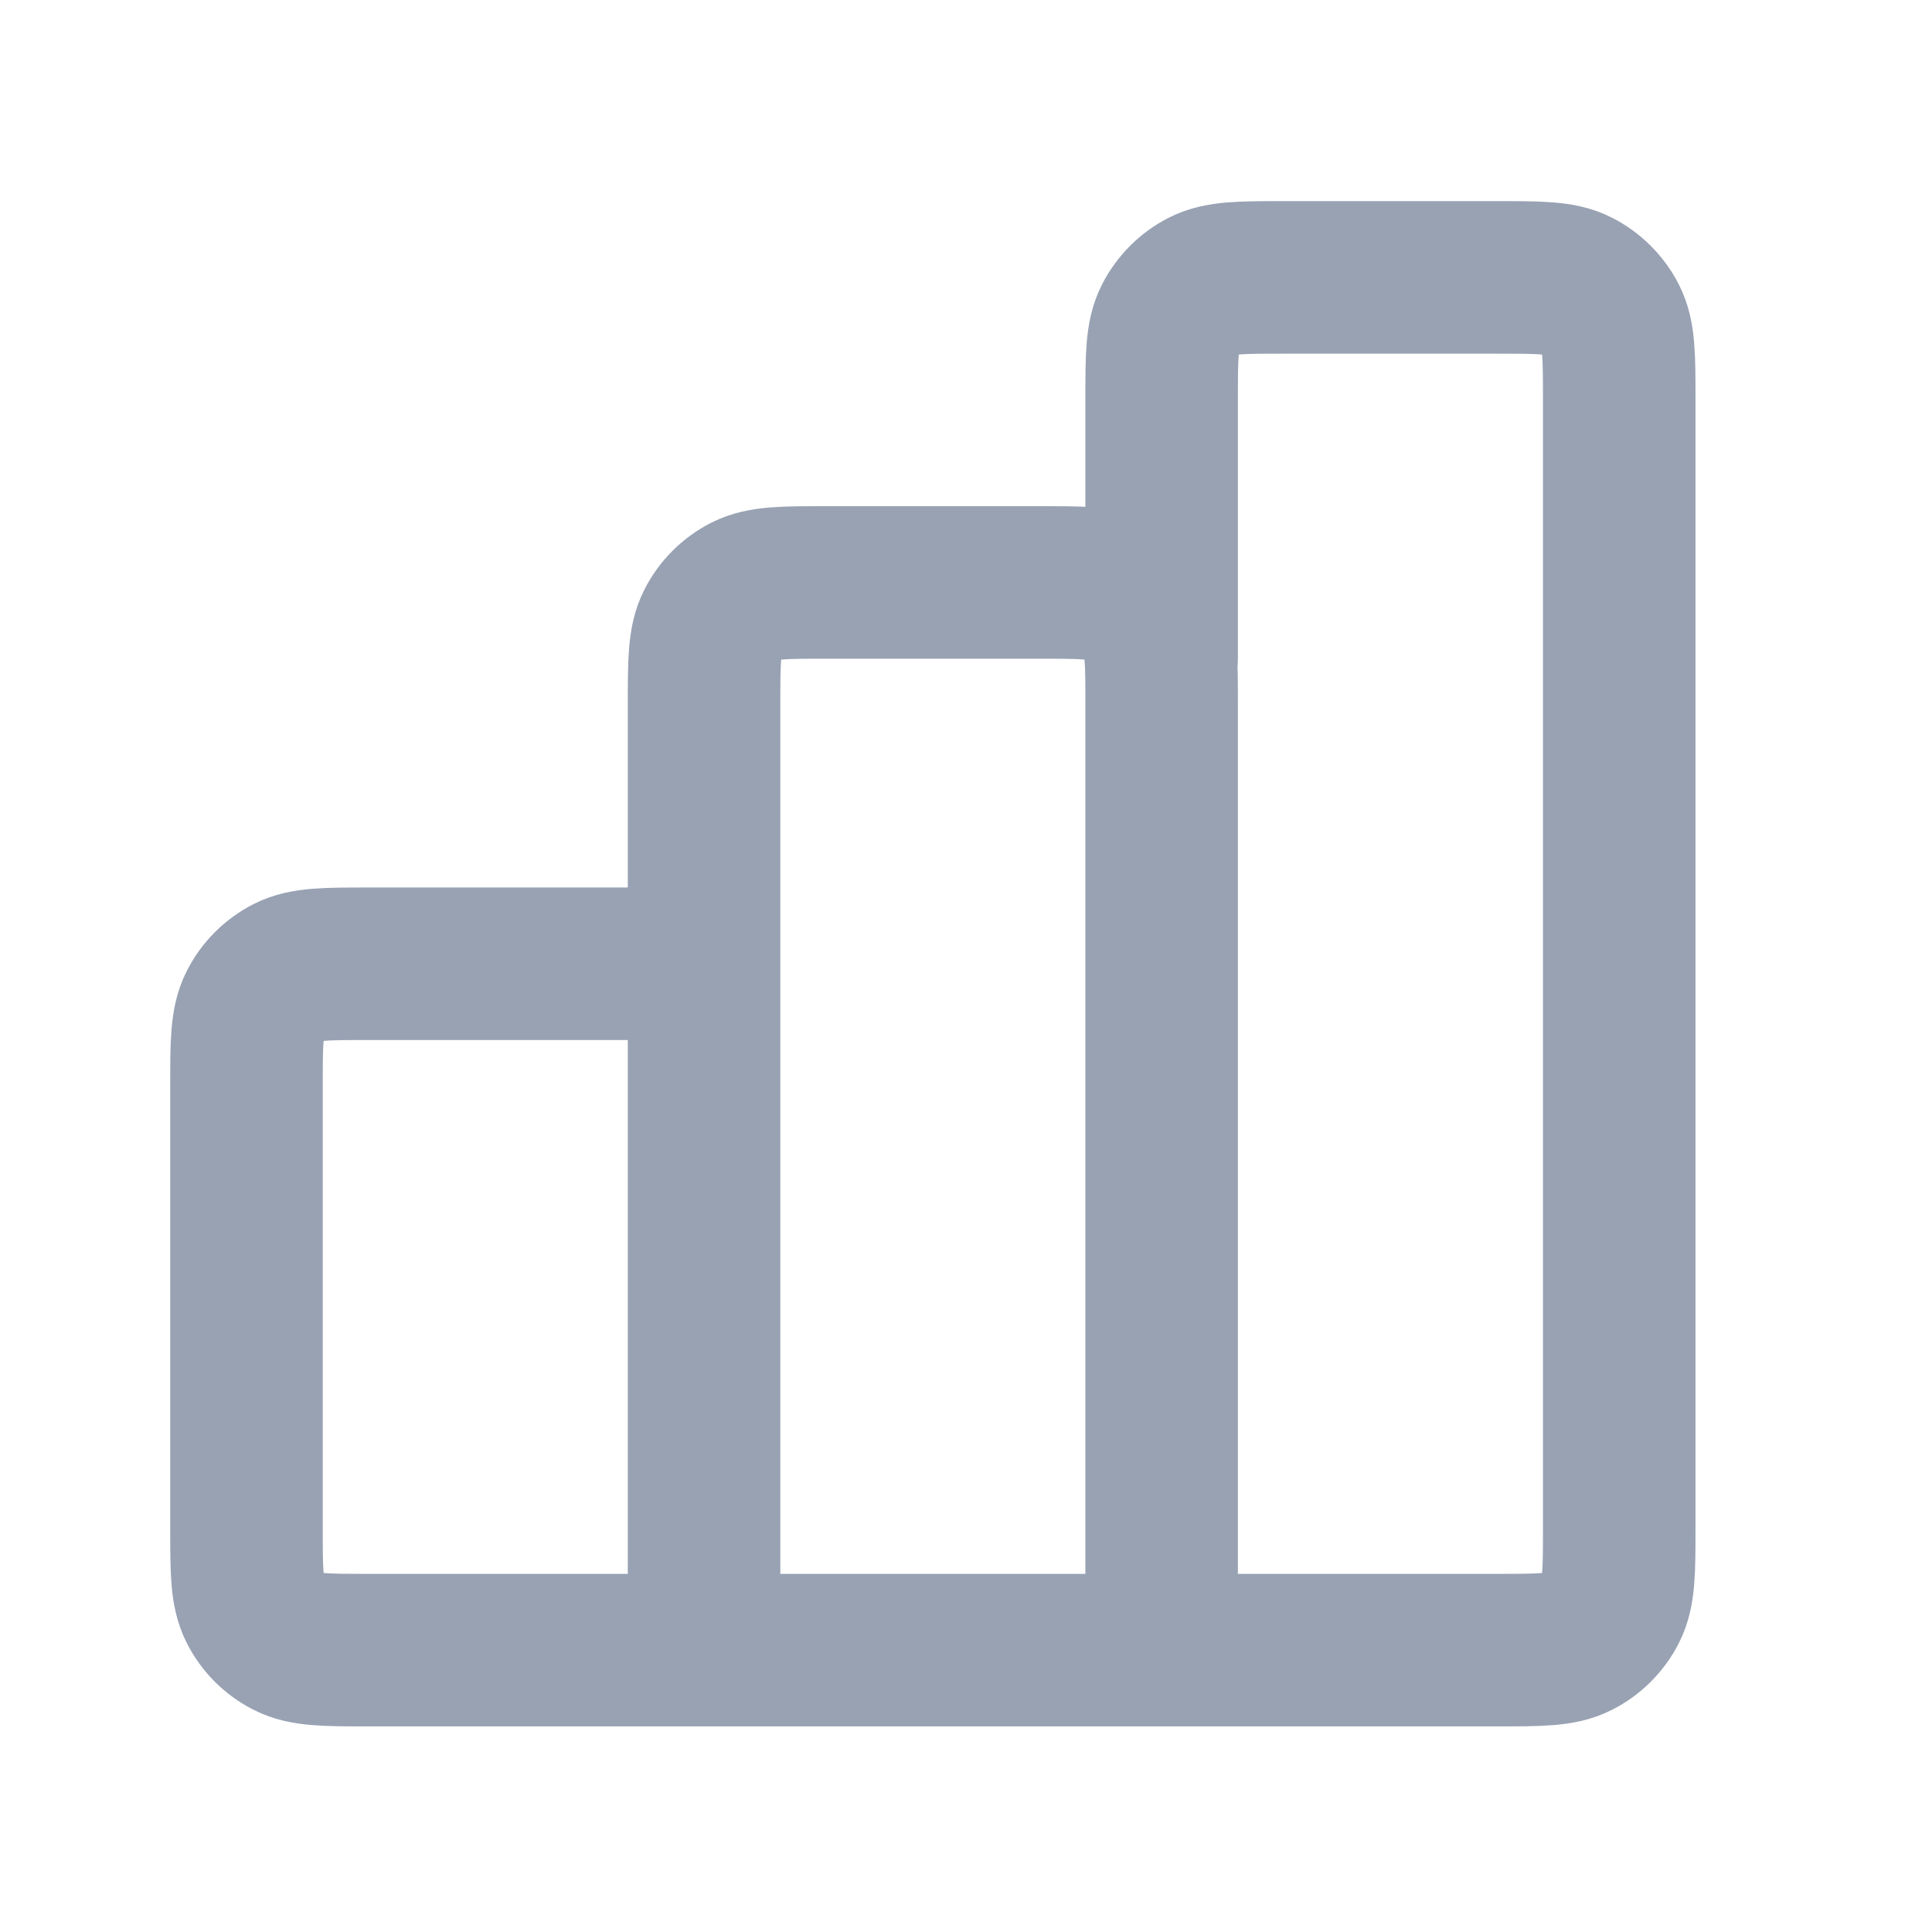 <svg width="19" height="19" viewBox="0 0 19 19" fill="none" xmlns="http://www.w3.org/2000/svg">
<path d="M6.924 9.478H3.624C3.204 9.478 2.994 9.478 2.833 9.56C2.692 9.632 2.577 9.747 2.506 9.888C2.424 10.048 2.424 10.258 2.424 10.678V15.028C2.424 15.448 2.424 15.658 2.506 15.819C2.577 15.96 2.692 16.075 2.833 16.146C2.994 16.228 3.204 16.228 3.624 16.228H6.924M6.924 16.228H11.424M6.924 16.228L6.924 6.928C6.924 6.508 6.924 6.298 7.006 6.138C7.077 5.997 7.192 5.882 7.333 5.81C7.494 5.728 7.704 5.728 8.124 5.728H10.224C10.644 5.728 10.854 5.728 11.014 5.81C11.155 5.882 11.27 5.997 11.342 6.138C11.424 6.298 11.424 6.508 11.424 6.928V16.228M11.424 16.228H14.724C15.144 16.228 15.354 16.228 15.514 16.146C15.655 16.075 15.77 15.96 15.842 15.819C15.924 15.658 15.924 15.448 15.924 15.028V3.928C15.924 3.508 15.924 3.298 15.842 3.138C15.77 2.997 15.655 2.882 15.514 2.81C15.354 2.728 15.144 2.728 14.724 2.728H12.624C12.204 2.728 11.994 2.728 11.833 2.81C11.692 2.882 11.578 2.997 11.506 3.138C11.424 3.298 11.424 3.508 11.424 3.928V6.478" stroke="#98A2B3" stroke-width="1.5" stroke-linecap="round" stroke-linejoin="round"/>
</svg>
